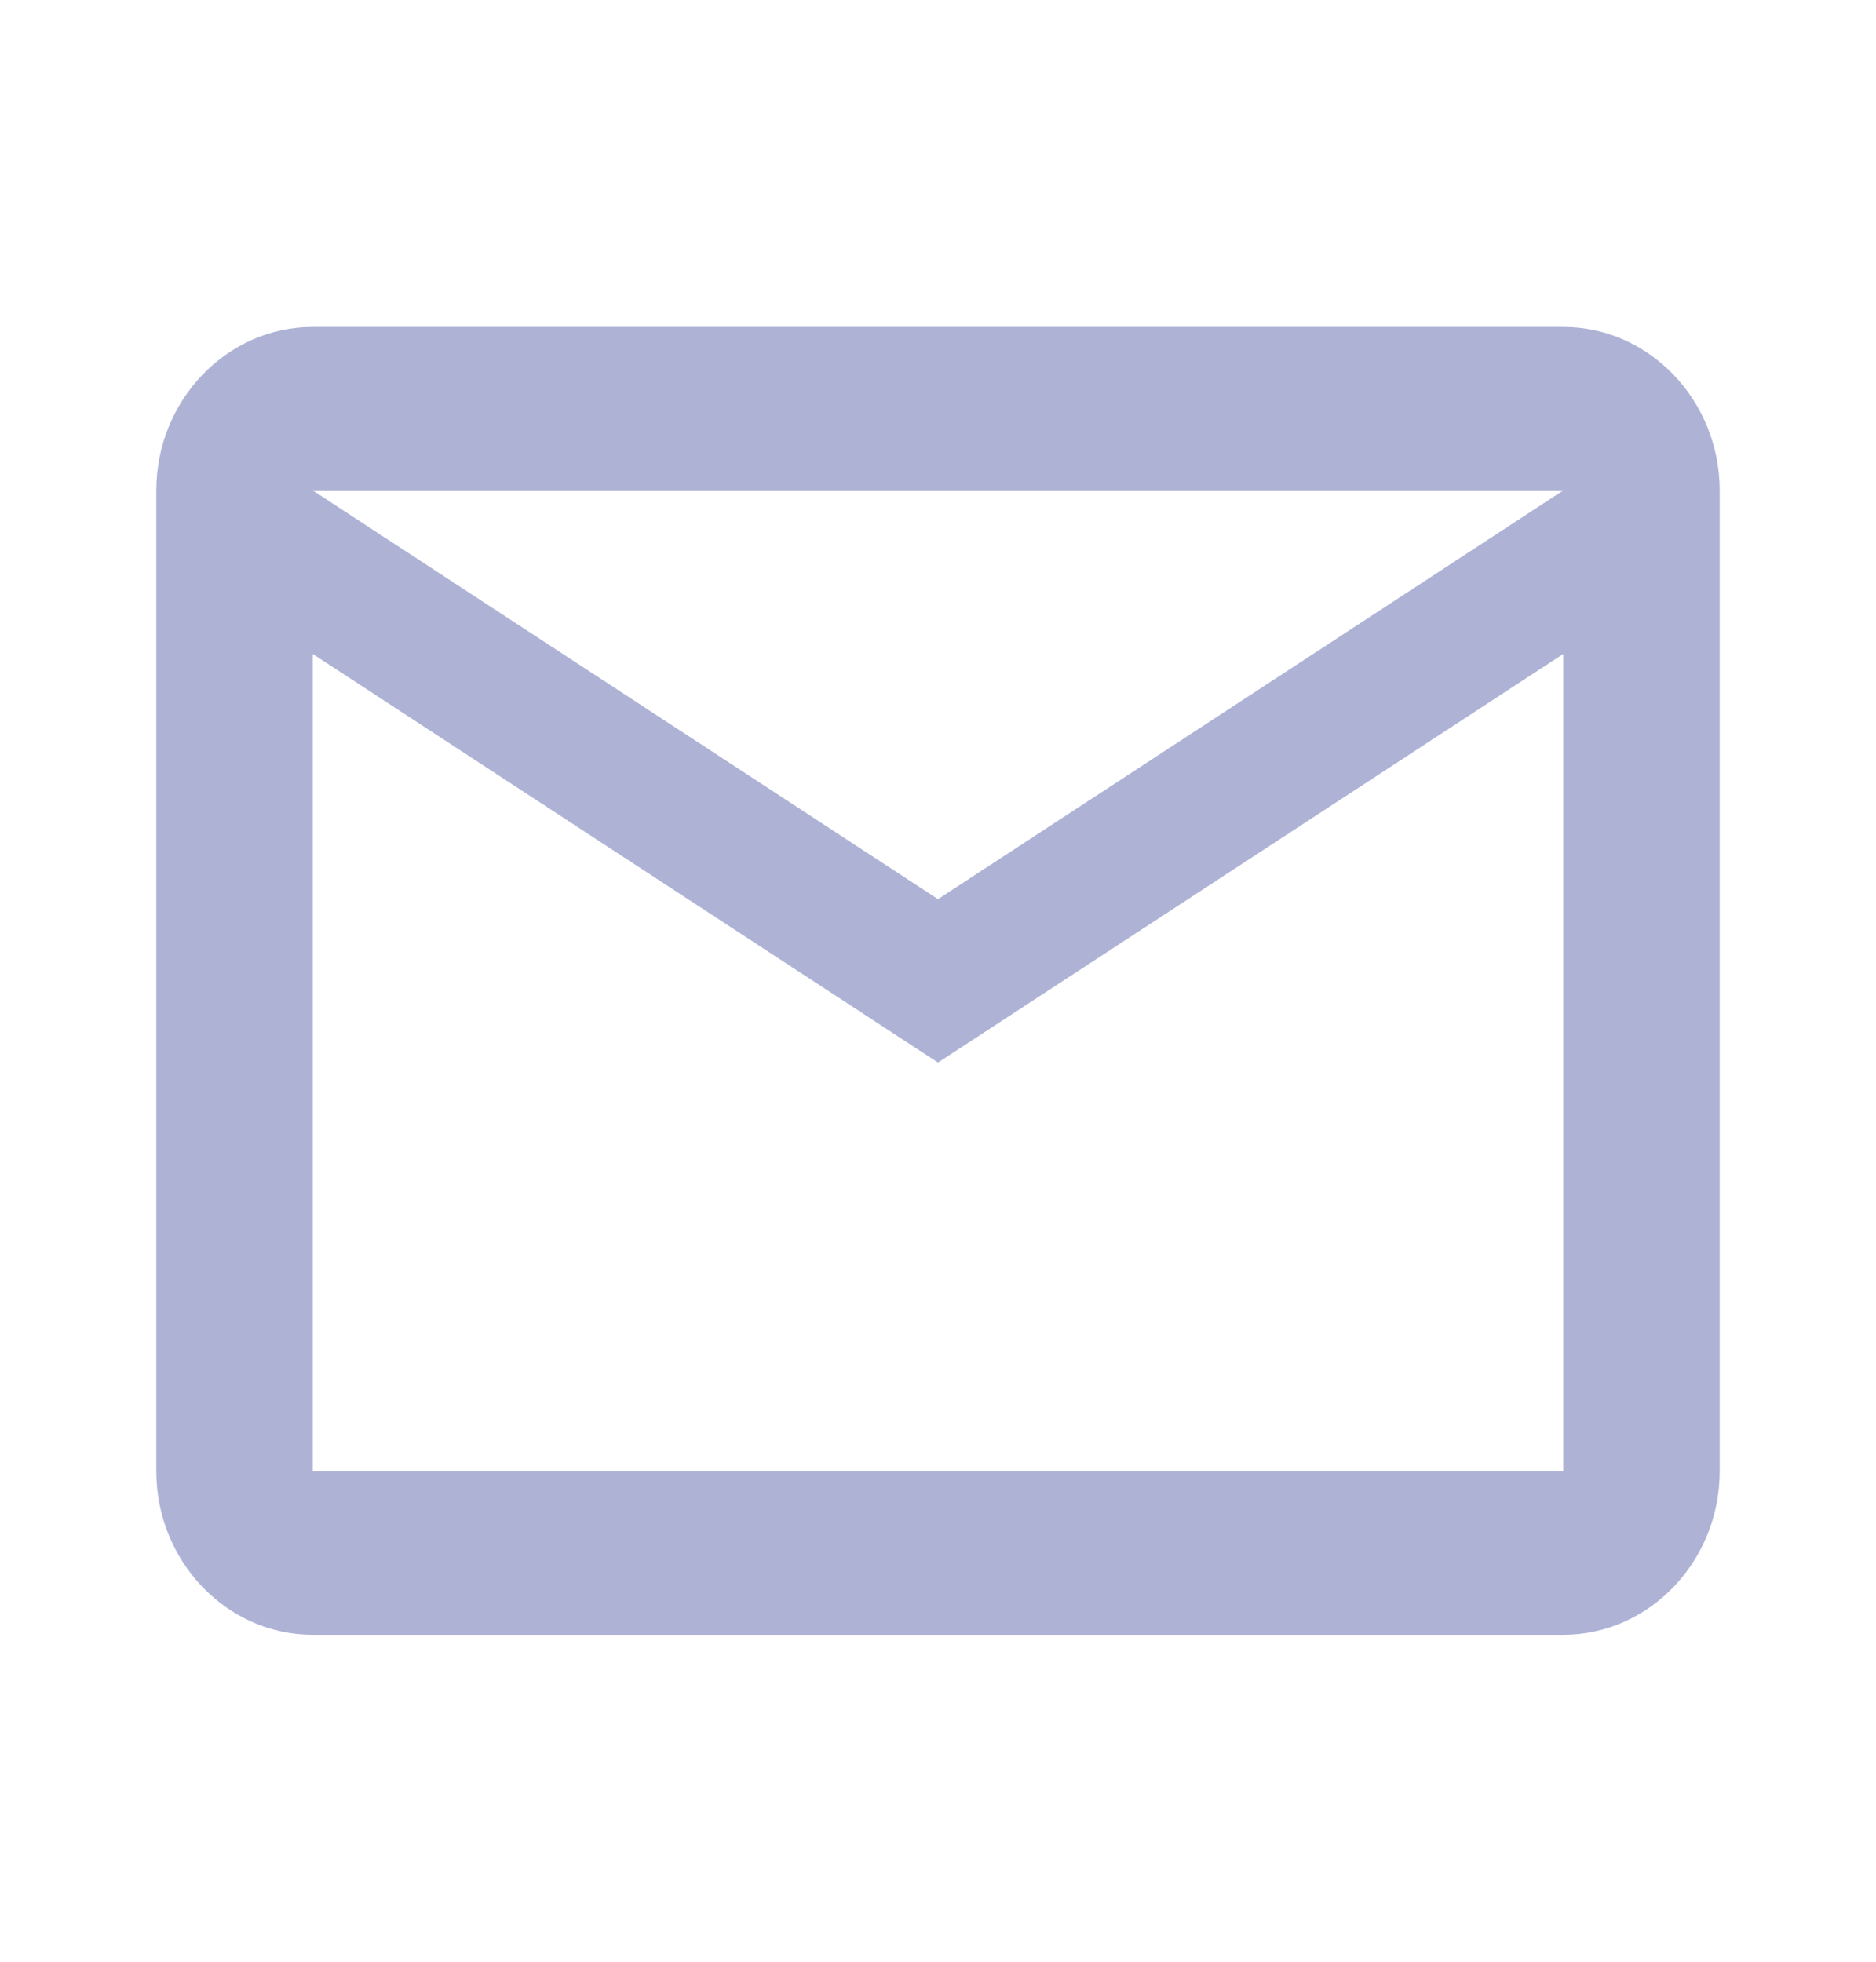 <svg width="22" height="23" viewBox="0 0 22 23" fill="none" xmlns="http://www.w3.org/2000/svg">
<path d="M20.167 5.75C20.167 4.696 19.342 3.833 18.333 3.833H3.667C2.658 3.833 1.833 4.696 1.833 5.75V17.25C1.833 18.304 2.658 19.167 3.667 19.167H18.333C19.342 19.167 20.167 18.304 20.167 17.25V5.75ZM18.333 5.75L11 10.542L3.667 5.75H18.333ZM18.333 17.25H3.667V7.667L11 12.458L18.333 7.667V17.25Z" fill="#AEB3D6"/>
</svg>
